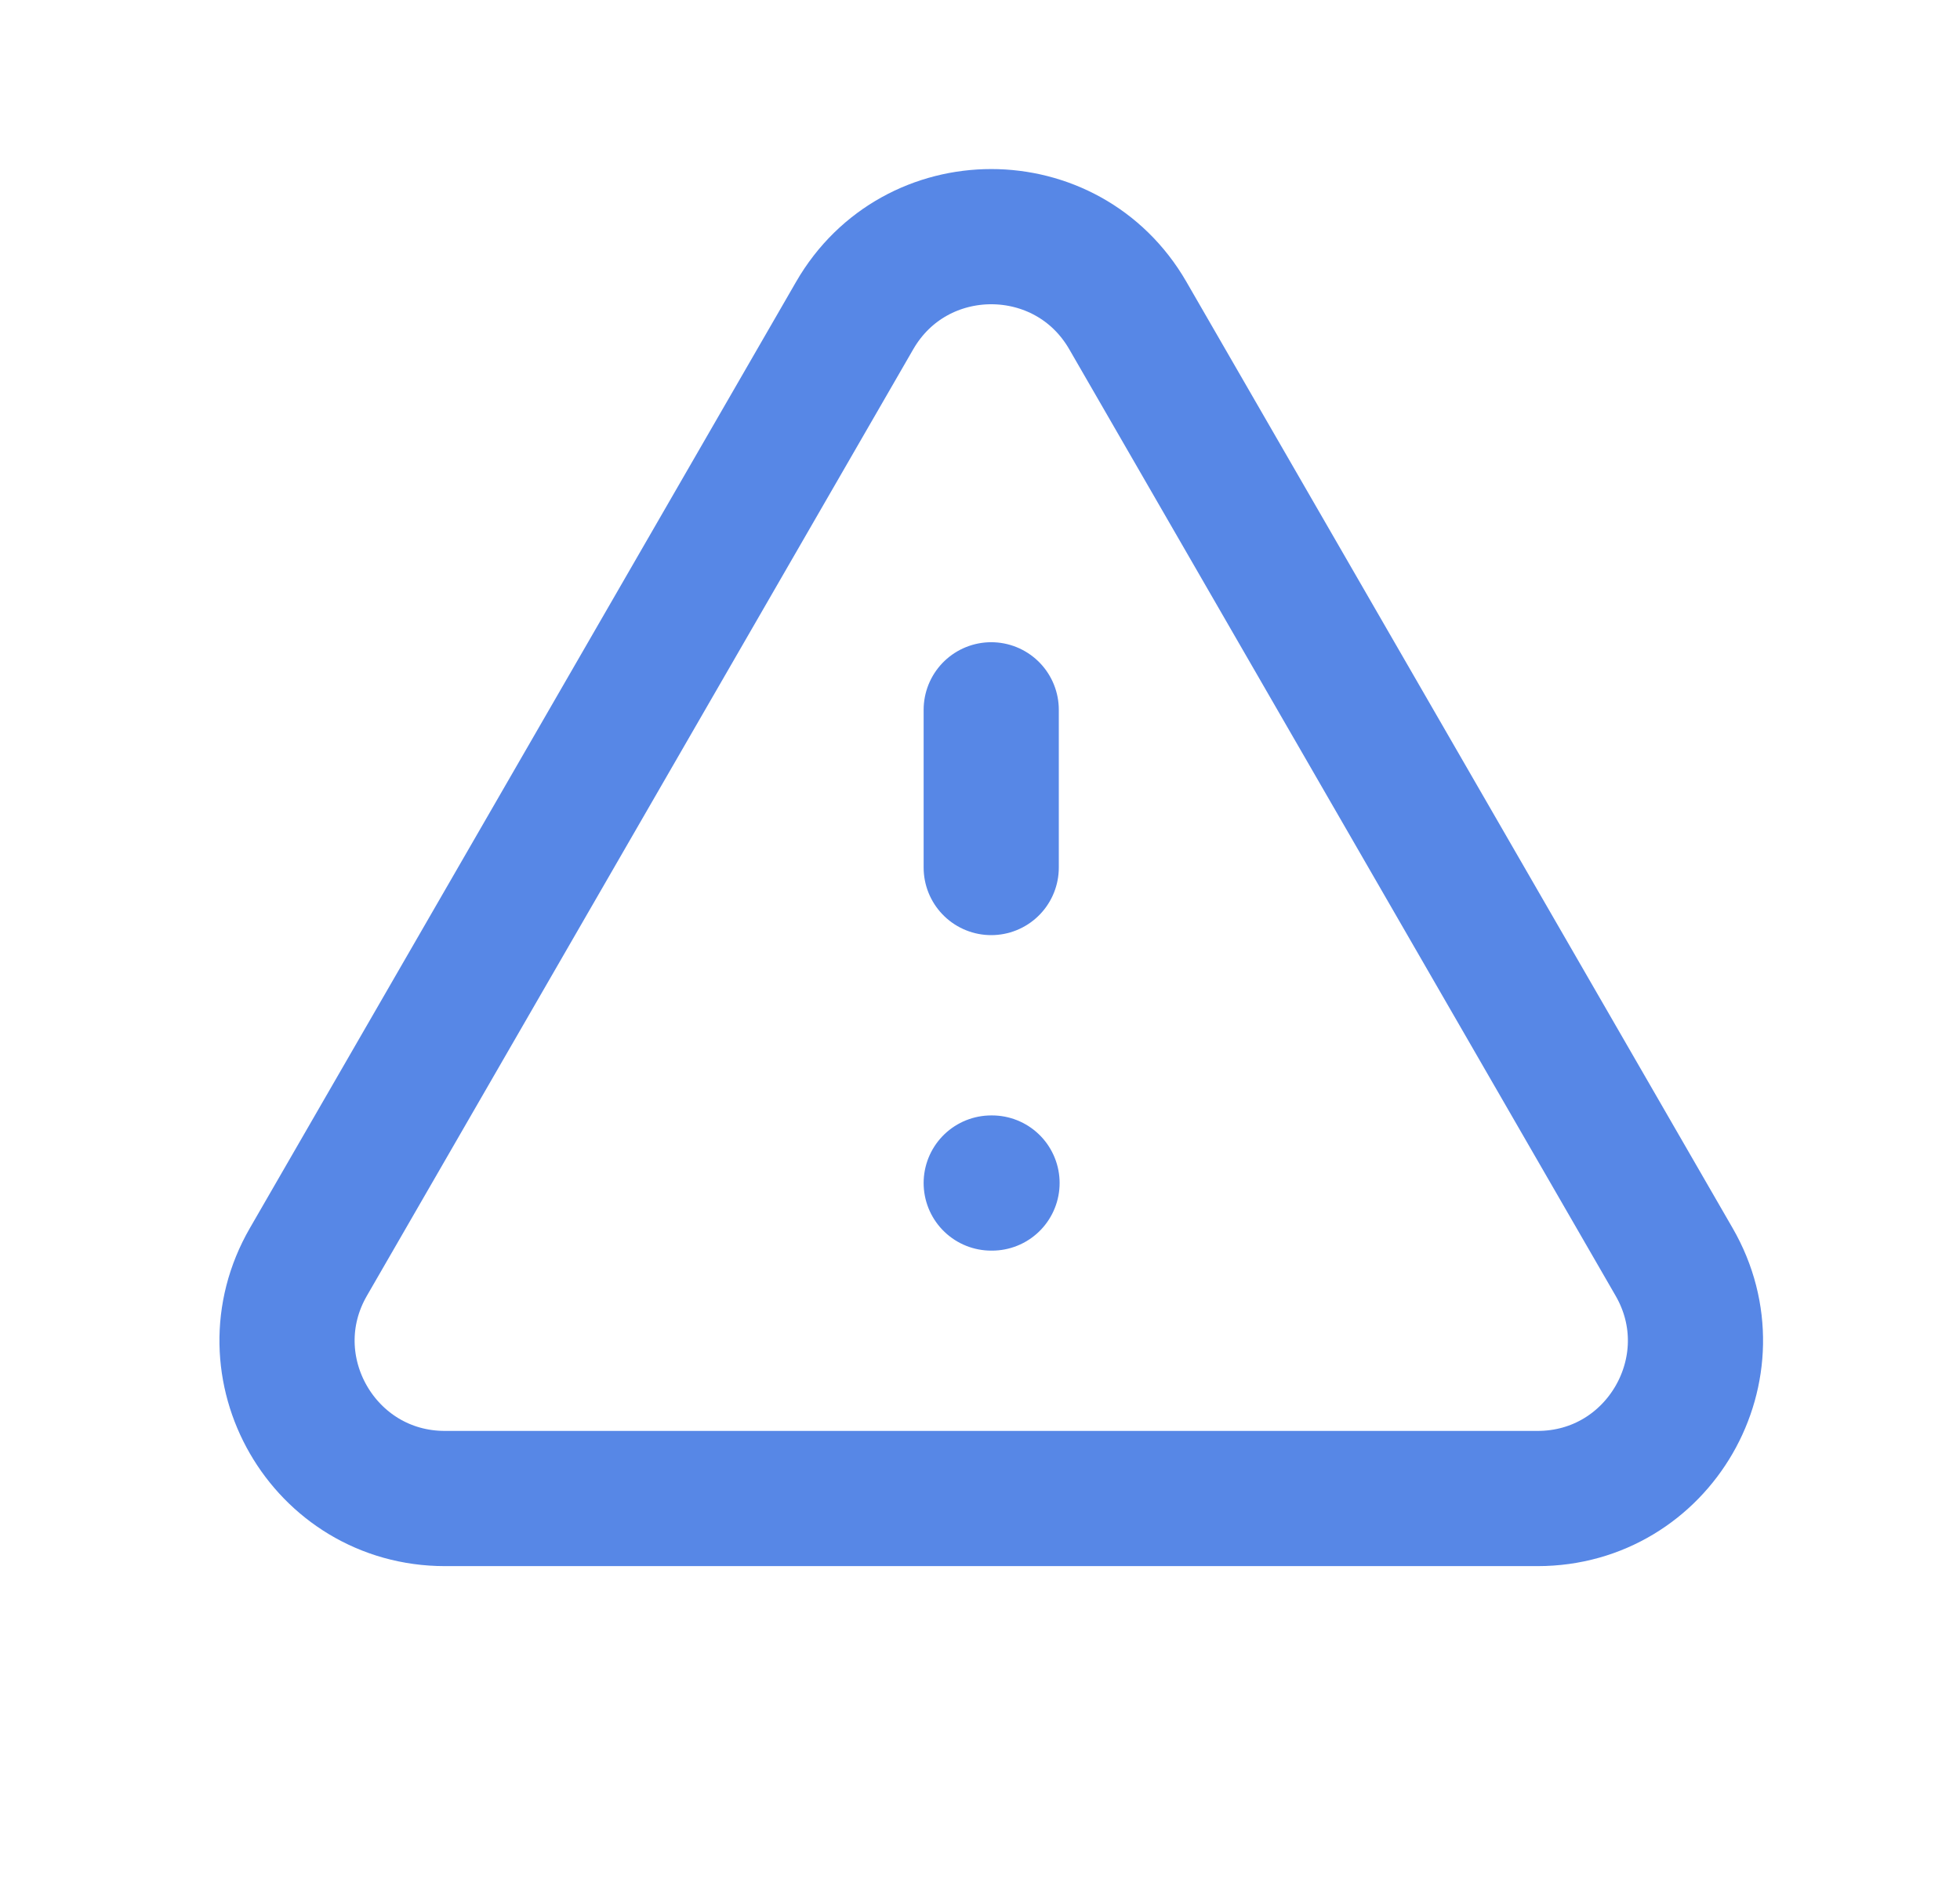 <svg width="29" height="28" viewBox="0 0 29 28" fill="none" xmlns="http://www.w3.org/2000/svg">
<path d="M14.666 10.5V12.833M14.666 17.5H14.678M6.584 22.167H22.749C24.546 22.167 25.668 20.222 24.77 18.667L16.687 4.667C15.789 3.112 13.544 3.112 12.646 4.667L4.563 18.667C3.665 20.222 4.787 22.167 6.584 22.167Z" stroke="#5787E6" stroke-width="2" stroke-linecap="round" stroke-linejoin="round"/>
</svg>
